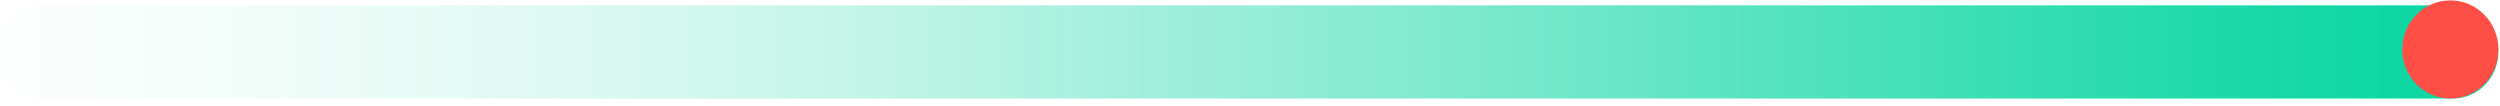 <svg width="260" height="11" viewBox="0 0 260 11" fill="none" xmlns="http://www.w3.org/2000/svg">
<path d="M255.084 0.557L4.745 0.557C2.125 0.557 0 2.725 0 5.4L0 5.405C0 8.08 2.125 10.249 4.745 10.249L255.084 10.249C257.705 10.249 259.829 8.08 259.829 5.405V5.4C259.829 2.725 257.705 0.557 255.084 0.557Z" fill="url(#paint0_linear_1980_5384)"/>
<path d="M254.837 10.243C257.597 10.243 259.835 7.96 259.835 5.143C259.835 2.326 257.597 0.042 254.837 0.042C252.077 0.042 249.84 2.326 249.84 5.143C249.84 7.96 252.077 10.243 254.837 10.243Z" fill="#FF4E45"/>
<defs>
<linearGradient id="paint0_linear_1980_5384" x1="-29.5" y1="5.395" x2="259.829" y2="5.395" gradientUnits="userSpaceOnUse">
<stop stop-color="white" stop-opacity="0"/>
<stop offset="0.27" stop-color="#ACF1DF" stop-opacity="0.33"/>
<stop offset="0.52" stop-color="#64E5C4" stop-opacity="0.62"/>
<stop offset="0.74" stop-color="#31DDB0" stop-opacity="0.83"/>
<stop offset="0.9" stop-color="#11D7A4" stop-opacity="0.95"/>
<stop offset="1" stop-color="#06D6A0"/>
</linearGradient>
</defs>
</svg>
